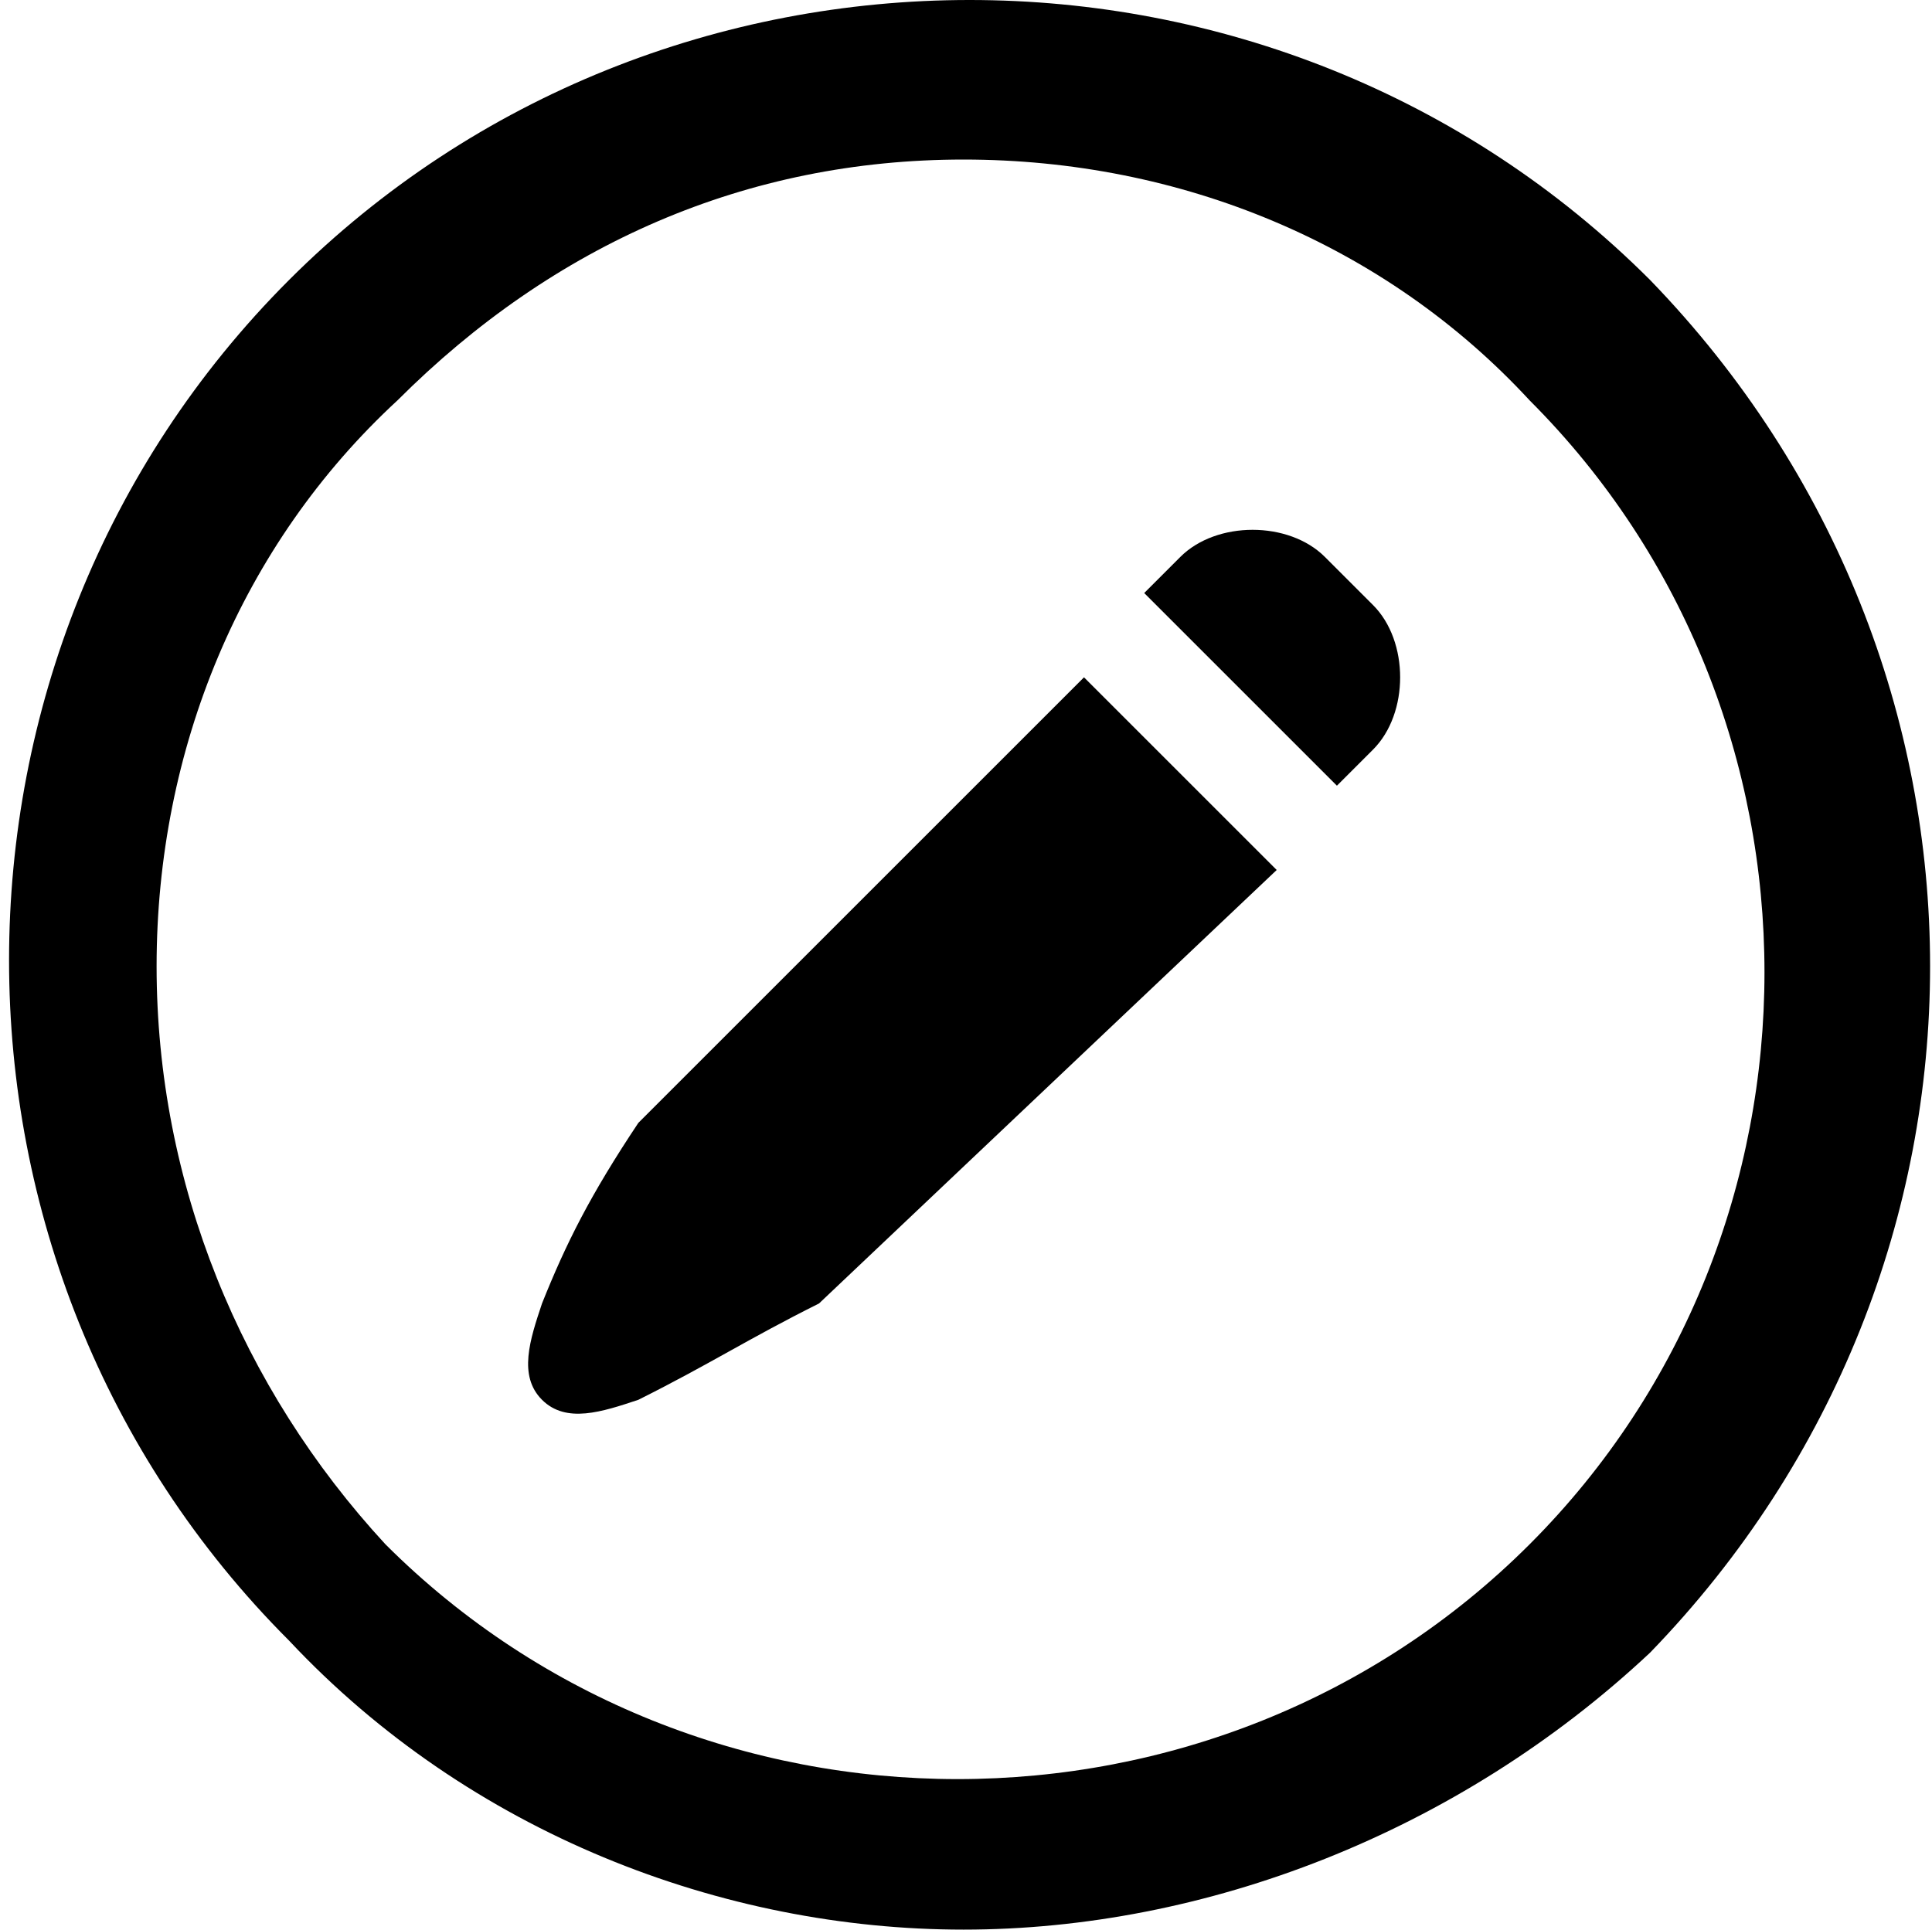 <?xml version="1.0" standalone="no"?><!DOCTYPE svg PUBLIC "-//W3C//DTD SVG 1.1//EN" "http://www.w3.org/Graphics/SVG/1.1/DTD/svg11.dtd"><svg t="1564298622399" class="icon" viewBox="0 0 1025 1024" version="1.1" xmlns="http://www.w3.org/2000/svg" p-id="2730" width="16.016" height="16" xmlns:xlink="http://www.w3.org/1999/xlink"><defs><style type="text/css"></style></defs><path d="M875.432 148.568C677.342-49.523 351.451-49.523 153.36 148.568c-198.09 198.09-198.09 523.981 0 722.072C249.211 972.88 383.401 1024 511.201 1024c127.8 0 261.991-51.12 364.231-146.97 198.09-204.48 198.09-523.981 0-728.462zM83.07 512.799c0-115.02 44.73-223.651 127.8-300.331 83.07-83.07 185.31-127.8 300.331-127.8 115.02 0 223.651 44.73 300.331 127.8 166.14 166.14 166.14 440.911 0 607.051-166.14 166.14-440.911 166.14-607.051 0C127.8 736.449 83.07 627.819 83.07 512.799z" p-id="2731"></path><path d="M709.292 416.949L607.051 314.708l19.17-19.17c19.17-19.17 57.51-19.17 76.68 0l25.56 25.56c19.17 19.17 19.17 57.51 0 76.68l-19.17 19.17zM434.521 691.719c-38.34 19.17-57.51 31.95-95.85 51.12-19.17 6.39-38.34 12.78-51.12 0-12.78-12.78-6.39-31.95 0-51.12 12.78-31.95 25.56-57.51 51.12-95.85L575.101 359.438l102.24 102.24-242.821 230.041z" p-id="2732"></path></svg>